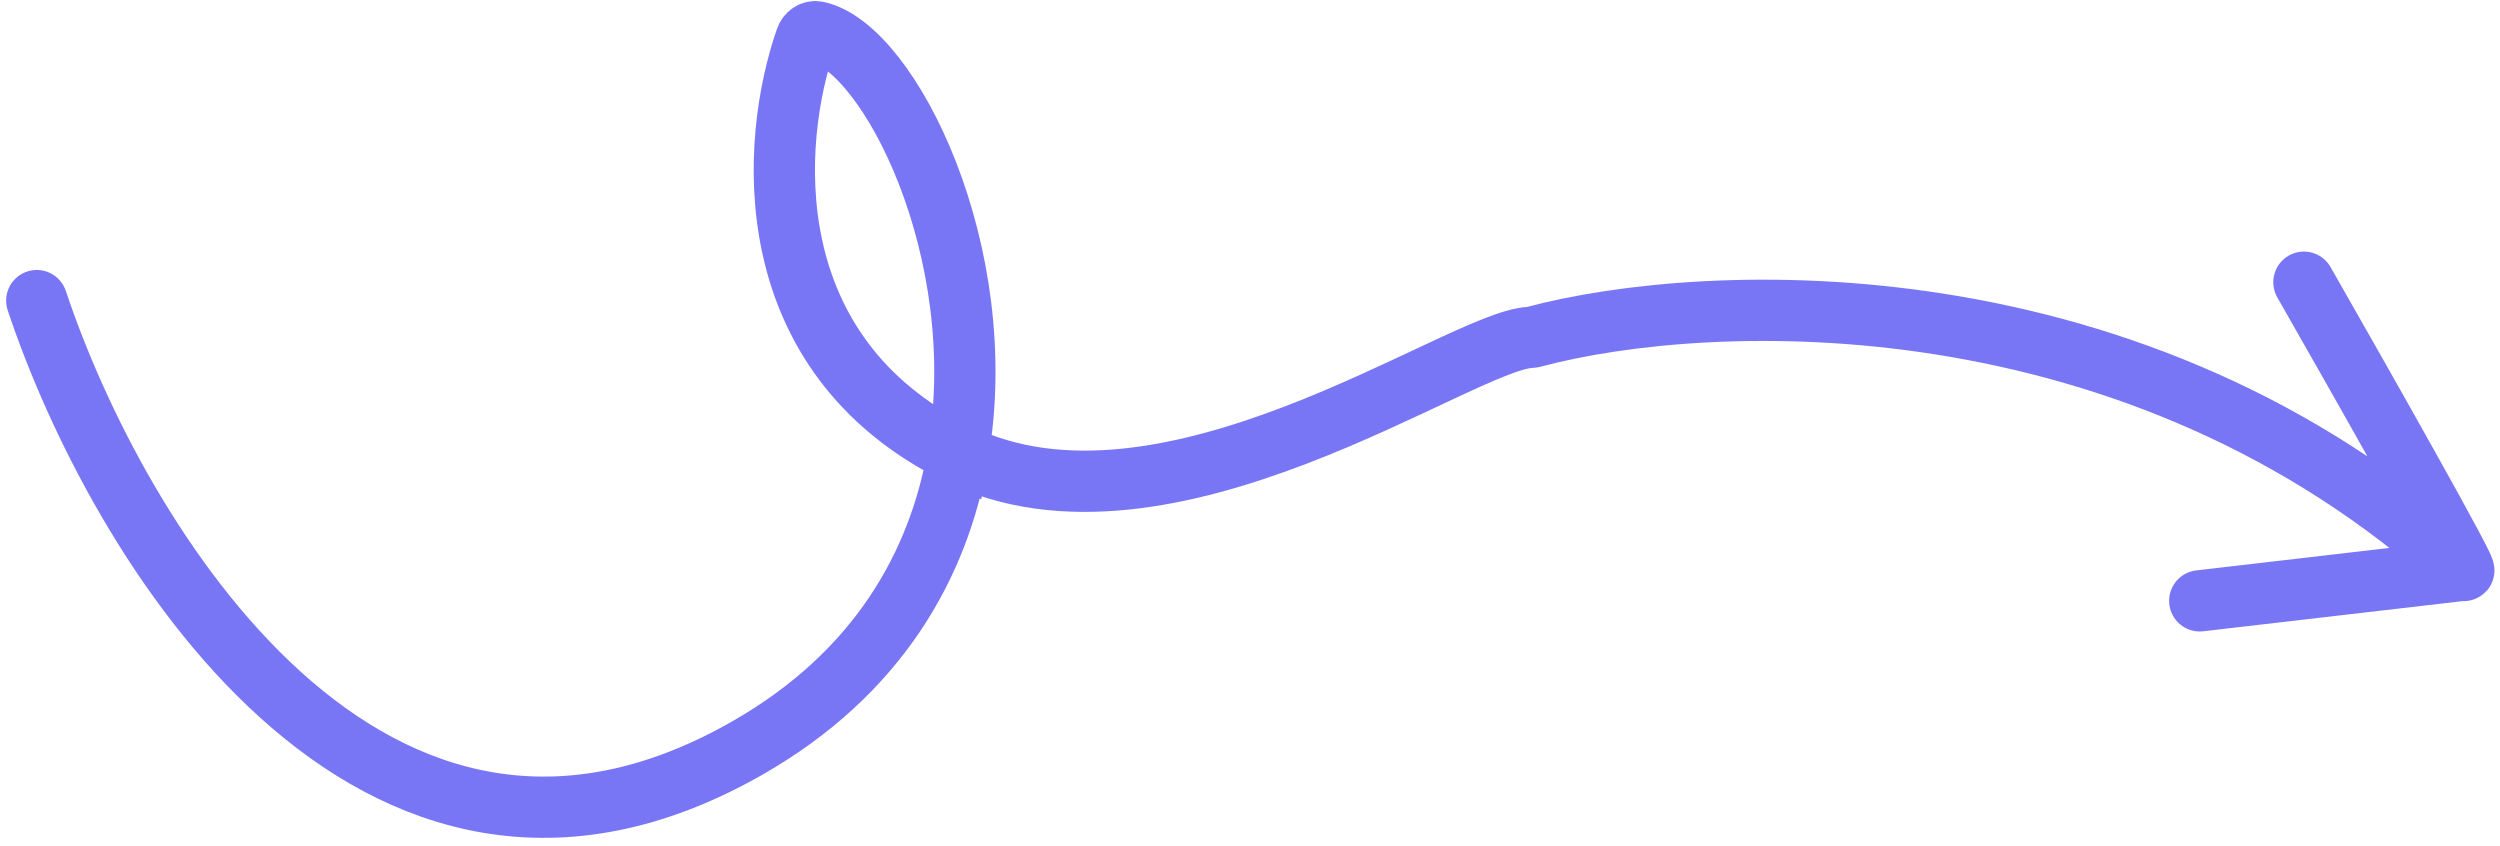 <svg width="204" height="69" viewBox="0 0 204 69" fill="none" xmlns="http://www.w3.org/2000/svg">
<path d="M3 24.529C9.5 44.029 30.2 78.629 61 61.029C71.666 54.934 76.623 46.046 78.174 37.029M78.174 37.029C80.989 20.651 72.564 3.851 66.681 2.603C66.275 2.517 65.902 2.781 65.765 3.173C62.866 11.463 61.556 28.847 78.174 37.029ZM78.174 37.029C95.111 45.368 119.148 27.787 124.877 27.532C124.965 27.528 125.039 27.518 125.124 27.495C139.37 23.687 174.278 22.2 201 46.529M201 46.529C201.8 47.329 192.667 31.195 188 23.029M201 46.529L179.5 49.029" stroke="#7976F6" stroke-width="5" stroke-linecap="round"/>
</svg>
